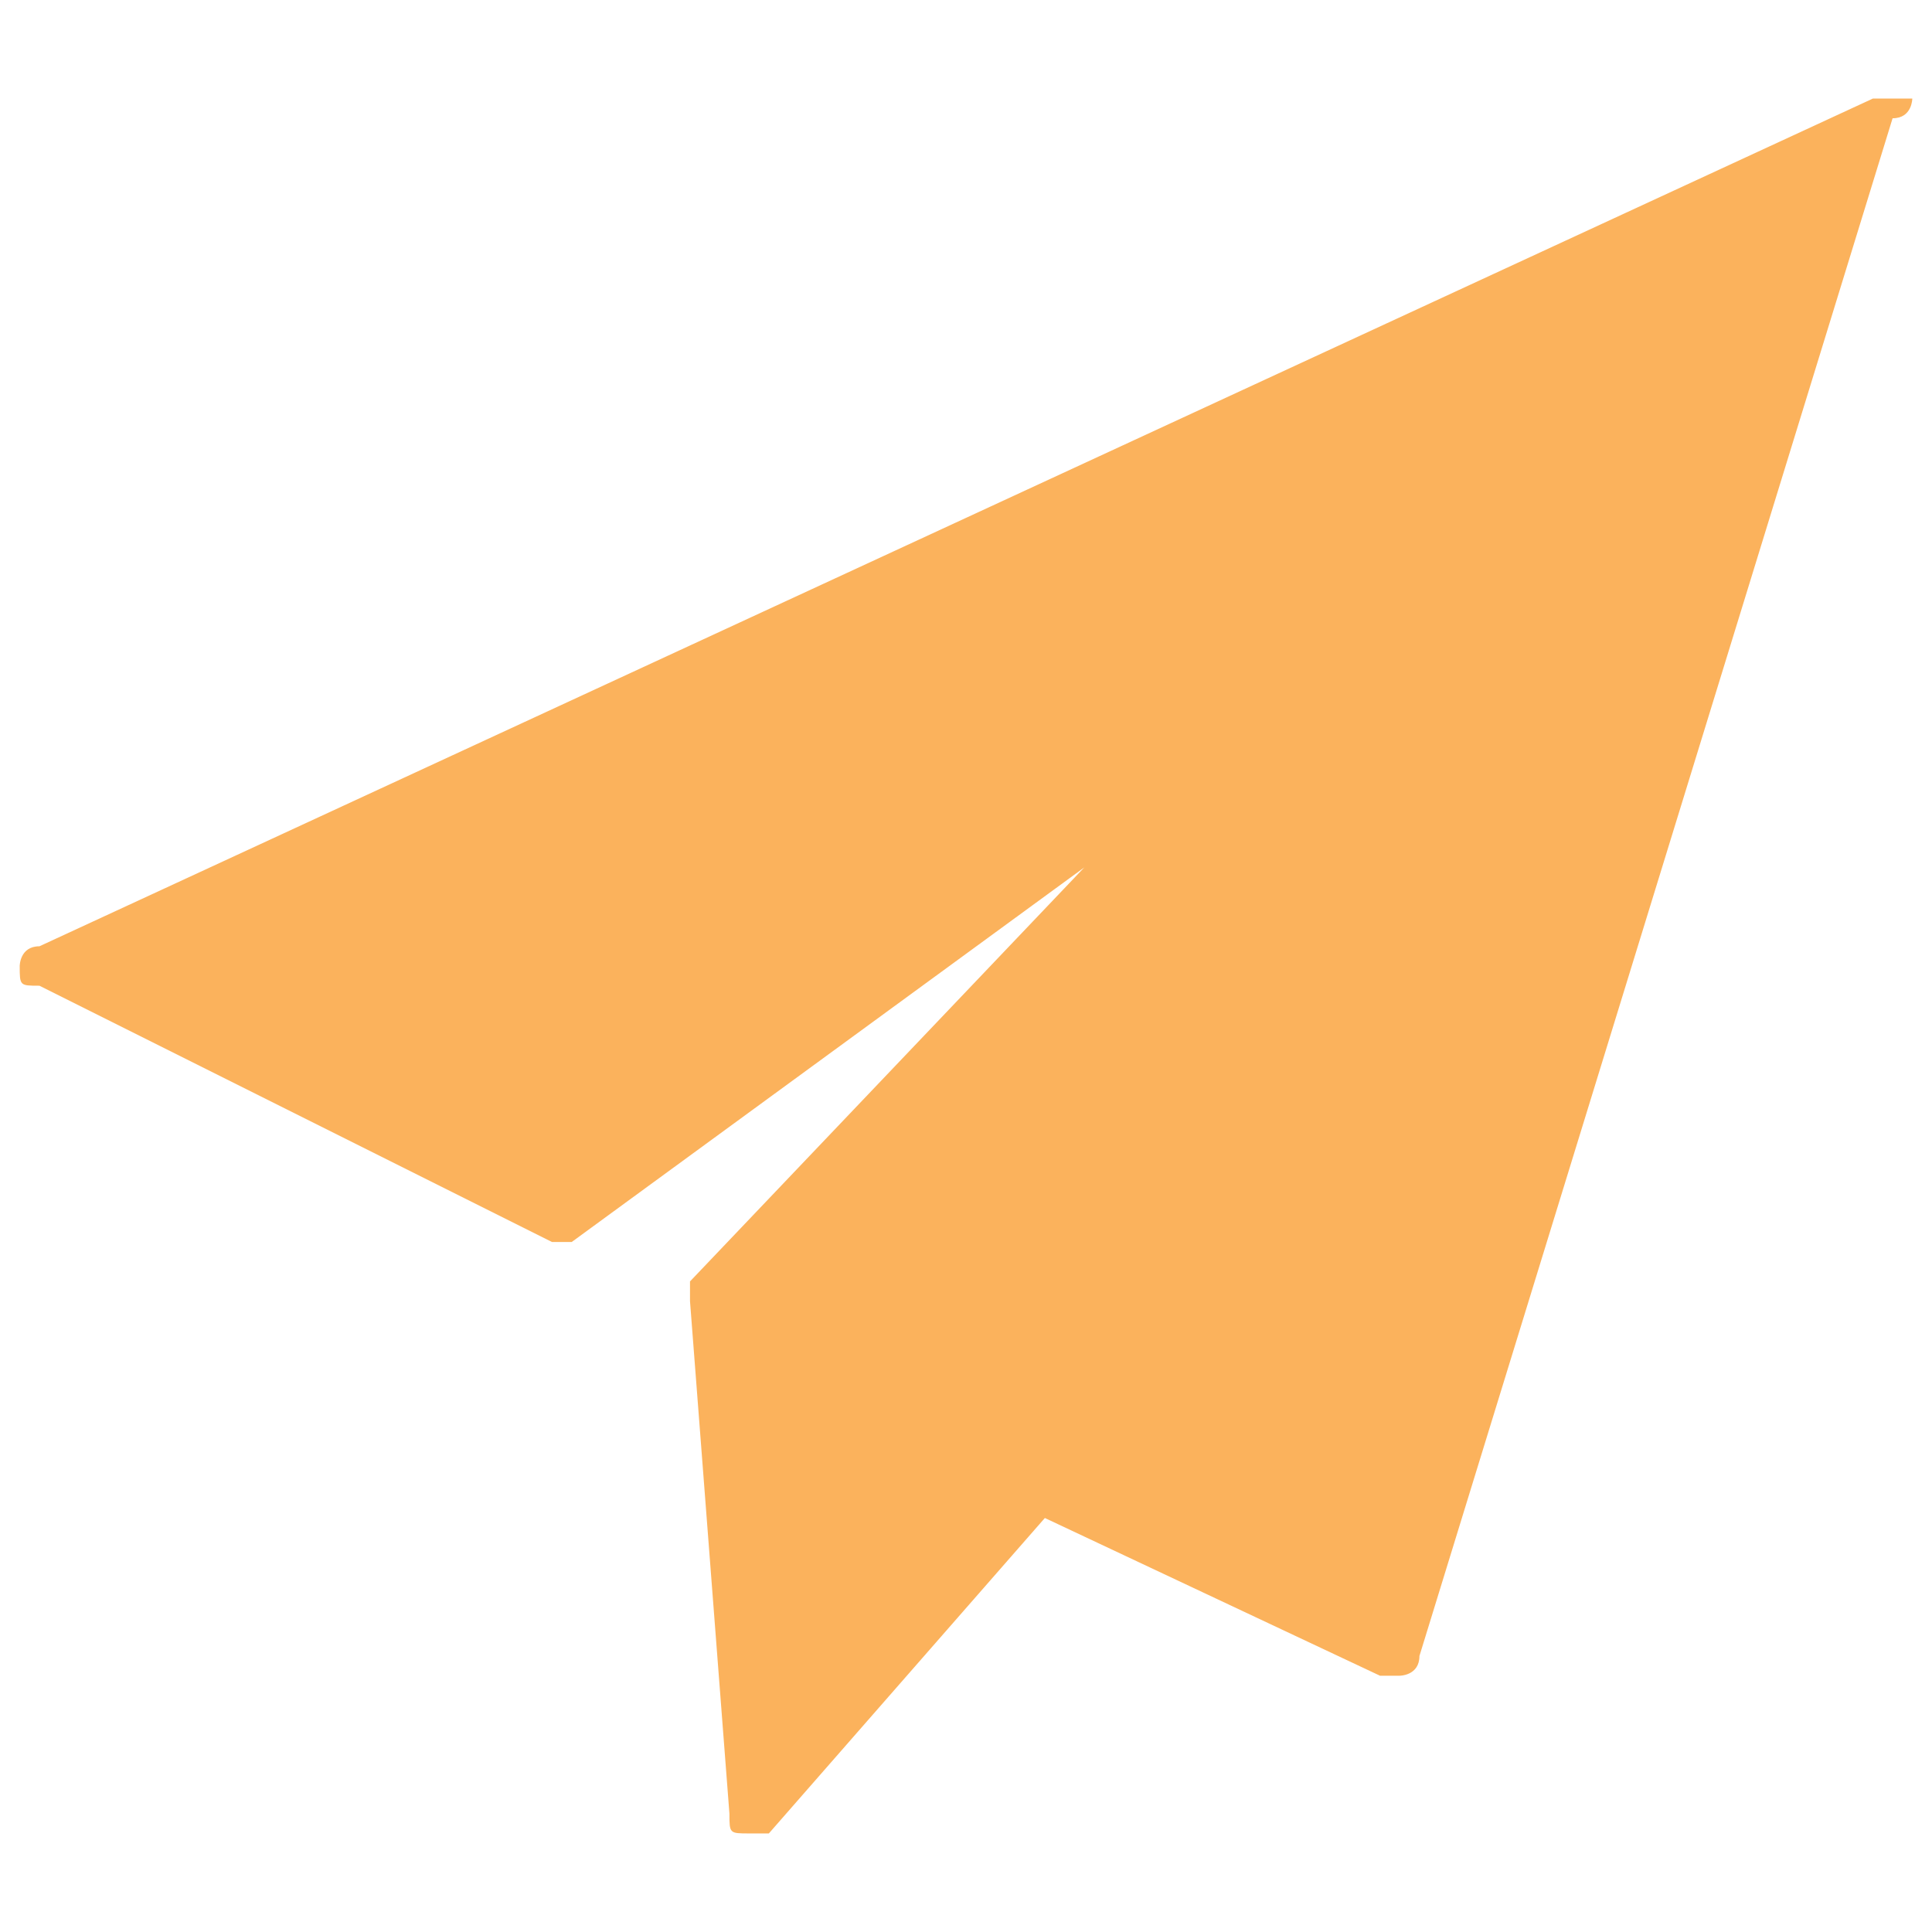<?xml version="1.0" encoding="utf-8"?>
<!-- Generator: Adobe Illustrator 25.2.0, SVG Export Plug-In . SVG Version: 6.00 Build 0)  -->
<svg version="1.1" xmlns="http://www.w3.org/2000/svg" xmlns:xlink="http://www.w3.org/1999/xlink" x="0px" y="0px"
	 viewBox="0 0 9.8 9.8" style="enable-background:new 0 0 9.8 9.8;" xml:space="preserve">
<style type="text/css">
	.st0{display:none;}
	.st1{display:inline;}
	.st2{fill:#FBB25E;}
	.st3{display:inline;fill:#FBB25E;}
	.st4{fill:#FBB25D;}
	.st5{fill:#FBB25C;}
	.st6{display:inline;fill:#FBB25C;}
</style>
<g id="Archive_1_" class="st0">
	<g id="Teams_Messages_Data">
		<g class="st1">
			<path class="st2" d="M1.6,8c0.2-0.3,0.3-0.6,0.3-0.9c0-1.5,0-3,0-4.5c0-0.1,0-0.2,0.1-0.3c0-0.1,0.1-0.1,0.2-0.1c0.7,0,1.4,0,2,0
				c1.6,0,3.3,0,4.9,0c0.3,0,0.4,0.1,0.4,0.4c0,1.5,0,3.1,0,4.6c0,0.3-0.1,0.5-0.3,0.6c0-0.2,0-0.4,0-0.5c0-0.2,0-0.4-0.1-0.6
				c-0.2-0.5-0.6-0.9-1.2-1c-0.5,0-1,0.2-1.4,0.7c0,0-0.1,0.1-0.1,0C6,6.2,5.5,6.2,5,6.4c-0.1,0-0.1,0-0.1,0c-0.4-0.5-1-0.7-1.6-0.6
				C2.7,6,2.3,6.5,2.2,7.1c0,0.3,0,0.5,0,0.8C2.2,8,2.2,8,2.1,8C1.9,8,1.8,8,1.6,8z M2.9,4.6c0,0.5,0.4,0.8,0.8,0.8
				c0.5,0,0.8-0.4,0.8-0.9S4.1,3.7,3.7,3.7C3.2,3.7,2.8,4.1,2.9,4.6z M6.9,4.6c0,0.5,0.4,0.9,0.8,0.8c0.5,0,0.8-0.4,0.8-0.9
				S8.1,3.7,7.6,3.7C7.3,3.7,6.9,4.1,6.9,4.6z M6.6,4.9c0-0.5-0.4-0.8-0.8-0.8C5.3,4.1,5,4.5,5,4.9c0,0.5,0.4,0.8,0.8,0.9
				C6.2,5.8,6.6,5.4,6.6,4.9z"/>
			<path class="st2" d="M7.9,1.9C7.8,1.9,7.8,1.9,7.9,1.9c-2,0-3.8,0-5.7,0C1.9,1.9,1.6,2,1.5,2.4c0,0.1,0,0.2,0,0.3
				c0,1.5,0,3.1,0,4.6c0,0.3-0.1,0.5-0.3,0.6S0.7,8,0.5,7.9S0.1,7.5,0.1,7.3c0-0.5,0-1,0-1.5c0-1.7,0-3.4,0-5.1c0-0.1,0-0.1,0-0.2
				c0-0.2,0.1-0.3,0.3-0.3c0.7,0,1.4,0,2.1,0c0.1,0,0.3,0.1,0.4,0.2C3,0.5,3.2,0.6,3.3,0.8C3.5,0.9,3.8,1,4,1c1.2,0,2.3,0,3.5,0
				c0.3,0,0.4,0.2,0.4,0.4S7.9,1.7,7.9,1.9z"/>
			<path class="st2" d="M5.7,9.6c-0.4,0-0.9,0-1.3,0c-0.2,0-0.2-0.1-0.2-0.2c0-0.4,0-0.9,0-1.3c0-0.8,0.6-1.5,1.4-1.5
				c0.8-0.1,1.5,0.5,1.6,1.3c0,0.1,0,0.2,0,0.2c0,0.4,0,0.9,0,1.3c0,0.2-0.1,0.2-0.2,0.2C6.6,9.6,6.2,9.6,5.7,9.6z"/>
			<path class="st2" d="M7.6,8.5c0.1-0.8-0.2-1.4-0.8-1.9C7,6.4,7.2,6.2,7.4,6.1c0.8-0.2,1.5,0.3,1.5,1.1c0,0.3,0,0.7,0,1
				c0,0.1,0,0.1-0.1,0.1C8.4,8.5,8,8.5,7.6,8.5L7.6,8.5z"/>
			<path class="st2" d="M4.7,6.6C4.4,6.8,4.1,7.1,4,7.4s-0.1,0.7-0.1,1H3.8c-0.4,0-0.7,0-1.1,0c-0.1,0-0.1,0-0.1-0.1
				c0-0.3,0-0.7,0-1c0-0.5,0.3-0.9,0.7-1.1C3.7,6,4.1,6.1,4.5,6.4C4.5,6.4,4.6,6.5,4.7,6.6z"/>
			<path class="st2" d="M3.2,4.6c0-0.3,0.2-0.5,0.5-0.5s0.5,0.2,0.5,0.5S4,5.1,3.7,5.1S3.2,4.9,3.2,4.6z"/>
			<path class="st2" d="M7.2,4.6c0-0.3,0.2-0.5,0.5-0.5s0.5,0.2,0.5,0.5S8,5.1,7.7,5.1C7.5,5.1,7.2,4.9,7.2,4.6z"/>
			<path class="st2" d="M6.2,4.9c0,0.3-0.2,0.5-0.5,0.5S5.2,5.2,5.2,4.9s0.2-0.5,0.5-0.5S6.2,4.6,6.2,4.9z"/>
		</g>
	</g>
	<g id="Tasks">
		<g class="st1">
			<g>
				<g>
					<path class="st2" d="M6,0.6H5.5L5.4,0.5C5.3,0.2,5.1,0.1,4.9,0.1S4.4,0.3,4.4,0.5L4.3,0.6H3.7c-0.3,0-0.6,0.3-0.6,0.6v0.3
						c0,0.2,0.1,0.3,0.3,0.3h2.8c0.2,0,0.3-0.1,0.3-0.3V1.2C6.6,0.9,6.3,0.6,6,0.6z"/>
				</g>
			</g>
			<g>
				<g>
					<path class="st2" d="M7.7,1.2H7.1v0.3c0,0.5-0.4,0.9-0.9,0.9H3.5C3,2.3,2.6,2,2.6,1.5V1.2H2c-0.5,0-0.9,0.4-0.9,0.9v6.8
						c0,0.5,0.4,0.9,0.9,0.9h5.7c0.5,0,0.9-0.4,0.9-0.9V2.1C8.6,1.6,8.2,1.2,7.7,1.2z M4.5,7.4L3.4,8.5c-0.1,0-0.2,0.1-0.2,0.1
						C3.1,8.6,3,8.5,3,8.5L2.4,7.9c-0.1-0.1-0.1-0.3,0-0.4s0.3-0.1,0.4,0l0.4,0.4L4.1,7c0.1-0.1,0.3-0.1,0.4,0S4.6,7.2,4.5,7.4z
						 M4.5,5.4L3.4,6.5C3.3,6.6,3.2,6.6,3.2,6.6C3.1,6.6,3,6.6,3,6.5L2.4,5.9c-0.1-0.1-0.1-0.3,0-0.4s0.3-0.1,0.4,0l0.4,0.4L4.1,5
						c0.1-0.1,0.3-0.1,0.4,0S4.6,5.3,4.5,5.4z M4.5,3.4L3.4,4.5C3.3,4.6,3.2,4.6,3.2,4.6C3.1,4.6,3,4.6,3,4.5L2.4,4
						c-0.1-0.1-0.1-0.3,0-0.4s0.3-0.1,0.4,0L3.2,4l0.9-1c0.1-0.1,0.3-0.1,0.4,0S4.6,3.3,4.5,3.4z M7.1,8H5.4C5.3,8,5.2,7.9,5.2,7.7
						c0-0.2,0.1-0.3,0.3-0.3h1.7c0.2,0,0.3,0.1,0.3,0.3S7.3,8,7.1,8z M7.1,6H5.4C5.3,6,5.2,5.9,5.2,5.7c0-0.2,0.1-0.3,0.3-0.3h1.7
						c0.2,0,0.3,0.1,0.3,0.3S7.3,6,7.1,6z M7.1,4H5.4C5.3,4,5.2,3.9,5.2,3.8s0.1-0.3,0.3-0.3h1.7c0.2,0,0.3,0.1,0.3,0.3S7.3,4,7.1,4
						z"/>
				</g>
			</g>
		</g>
	</g>
	<g id="Sent_Items">
		<path class="st3" d="M9.4,0.7H9.3l-9,4.2L0.2,5c0,0,0,0.1,0.1,0.1l2.5,1.2h0.1l2.5-1.8l-1.9,2v0.1l0.2,2.5c0,0.1,0,0.1,0.1,0.1
			l0,0h0.1l1.3-1.6L7,8.4h0.1c0,0,0.1,0,0.1-0.1l2.3-7.5C9.5,0.8,9.5,0.7,9.4,0.7z"/>
	</g>
	<g id="Permanently_Deleted_Items">
		<g class="st1">
			<path class="st2" d="M4.8,6.3c0.4-0.4,1-0.7,1.6-0.7c0.2,0,0.4,0,0.6,0.1l0.2-2.1c0-0.1-0.1-0.2-0.2-0.2H2.3
				c-0.1,0-0.2,0.1-0.2,0.2l0.4,4.5c0,0.4,0.4,0.8,0.8,0.8h1c-0.1-0.3-0.2-0.6-0.2-1C4.1,7.3,4.3,6.7,4.8,6.3z"/>
			<path class="st2" d="M4.2,0.7H5c0.2,0,0.4,0.2,0.4,0.4H6c0-0.5-0.5-1-1-1H4.2c-0.5,0-1,0.4-1,1h0.6C3.8,0.9,4,0.7,4.2,0.7z"/>
			<path class="st2" d="M7.7,2.7L7.6,2.1c0-0.3-0.3-0.5-0.5-0.5H2.2c-0.3,0-0.5,0.2-0.5,0.5L1.6,2.7c0,0.1,0.1,0.2,0.1,0.2h5.9
				C7.7,2.8,7.8,2.8,7.7,2.7z"/>
			<path class="st2" d="M6.4,6.2C5.4,6.2,4.6,7,4.6,8s0.8,1.8,1.8,1.8S8.2,9,8.2,8S7.4,6.2,6.4,6.2z M7.2,8.7C7.1,8.8,7.1,8.8,7,8.8
				H6.9c0,0-0.1,0-0.1-0.1L6.4,8.3L6,8.7c0,0.1-0.1,0.1-0.2,0.1s-0.1,0-0.2-0.1s-0.1-0.3,0-0.4L6,7.9L5.6,7.6
				c-0.1-0.1-0.1-0.3,0-0.4C5.8,7,5.9,7,6,7.2l0.4,0.4l0.4-0.4l0.1-0.1c0.1,0,0.2,0,0.3,0.1l0,0c0.1,0.1,0.1,0.3,0,0.4L6.8,7.9
				l0.4,0.4C7.3,8.4,7.3,8.6,7.2,8.7z"/>
		</g>
	</g>
	<g id="outbox">
		<g class="st1">
			<g>
				<path class="st2" d="M9.2,6c0-0.1,0-0.1-0.1-0.2L7.4,3.3C7.3,3.2,7.2,3.1,7,3.1H5.9c-0.1,0-0.2,0.1-0.2,0.2v0.4
					c0,0.1,0.1,0.2,0.2,0.2h1l1.4,2h-1c-0.4,0-0.8,0.4-0.8,0.8C6.4,6.9,6.3,7,6.1,7H3.7C3.5,7,3.3,6.9,3.3,6.6
					c0-0.4-0.4-0.8-0.8-0.8h-1l1.4-2h1c0.1,0,0.2-0.1,0.2-0.2V3.3c0-0.1-0.1-0.2-0.2-0.2H2.7c-0.1,0-0.2,0.1-0.3,0.2L0.6,5.8
					c0,0.1,0,0.2,0,0.2v3c0,0.4,0.4,0.8,0.8,0.8h7.1c0.4,0,0.8-0.4,0.8-0.8C9.2,9,9.2,6,9.2,6z"/>
				<path class="st2" d="M6.2,2l0.3-0.3c0.1-0.1,0.1-0.2,0-0.3L5.2,0.2C5.1,0.1,5,0,4.9,0S4.7,0,4.6,0.1L3.3,1.5
					c-0.1,0.1-0.1,0.2,0,0.3L3.6,2c0.1,0.1,0.2,0.1,0.3,0l0.6-0.6v3.8c0,0.1,0.1,0.2,0.2,0.2h0.4c0.1,0,0.2-0.1,0.2-0.2V1.4L5.9,2
					C6,2.1,6.1,2.1,6.2,2z"/>
			</g>
		</g>
	</g>
	<g id="Notes">
		<g class="st1">
			<path class="st2" d="M5,0.9H4.5C4.4,0.5,4,0.2,3.5,0.2S2.6,0.5,2.4,0.9H2C1.8,0.9,1.7,1,1.7,1.2v0.6c0,0.4,0.3,0.7,0.7,0.7h2.2
				c0.4,0,0.7-0.3,0.7-0.7V1.2C5.3,1.1,5.1,0.9,5,0.9z"/>
			<path class="st2" d="M5.8,1.3L5.8,1.3L5.7,1.8c0,0.6-0.5,1.1-1.1,1.1H2.4c-0.6,0-1.1-0.5-1.1-1.1V1.3H1.2c-0.6,0-1.1,0.5-1.1,1.1
				v5c0,0.6,0.5,1.1,1.1,1.1h2.9L4.2,8c0-0.2,0.1-0.4,0.3-0.6l0.3-0.3H1.6C1.4,7.1,1.3,7,1.3,6.8s0.1-0.3,0.3-0.3h3.8c0,0,0,0,0.1,0
				l0,0l1.4-1.4V2.4C6.9,1.8,6.4,1.3,5.8,1.3L5.8,1.3z M5.4,5.8H1.6c-0.2,0-0.3-0.1-0.3-0.3c0-0.2,0.1-0.3,0.3-0.3h3.8
				c0.2,0,0.3,0.1,0.3,0.3C5.7,5.7,5.5,5.8,5.4,5.8z M5.4,4.5H1.6c-0.2,0-0.3-0.1-0.3-0.3s0.1-0.3,0.3-0.3h3.8
				c0.2,0,0.3,0.1,0.3,0.3C5.7,4.4,5.5,4.5,5.4,4.5z"/>
			<path class="st2" d="M5.1,9.7c-0.1,0-0.2,0-0.2-0.1C4.8,9.5,4.8,9.4,4.8,9.3L5,8.1C5,8.1,5,8,5.1,8L8,5c0.4-0.3,0.7-0.2,0.9,0
				l0.5,0.5c0.3,0.3,0.3,0.7,0,1L6.5,9.4c0,0-0.1,0.1-0.2,0.1L5.1,9.7L5.1,9.7L5.1,9.7z M6.3,9.2L6.3,9.2L6.3,9.2z"/>
		</g>
	</g>
	<g id="Junk_Email">
		<g class="st1">
			<path class="st2" d="M0.2,4.6c0-0.2,0-0.4,0.1-0.5c0.3-1.5,1.1-2.6,2.4-3.3c0,0,0,0,0.1,0c0,0.2,0,0.5,0,0.7c0,0,0,0.1-0.1,0.1
				C2,2,1.4,2.6,1.1,3.5C0.5,5,0.9,6.7,2.1,7.8C2.9,8.7,4,9,5.3,8.9C7,8.8,8.4,7.5,8.8,5.8C9.2,4.1,8.5,2.4,7,1.5V1.4
				C7,1.2,7,1,7,0.7h0.1c1.4,0.8,2.2,1.9,2.4,3.5C9.9,6.6,8.4,8.9,6,9.5c-0.2,0-0.5,0.1-0.7,0.1H5.2c-0.2,0-0.4,0-0.6,0
				c-0.1,0-0.2,0-0.3,0c-1-0.2-1.8-0.5-2.5-1.2C1,7.7,0.4,6.8,0.2,5.7c0-0.2,0-0.4-0.1-0.5C0.2,5,0.2,4.8,0.2,4.6z"/>
			<path class="st2" d="M8.4,6c0,0.2-0.1,0.4-0.2,0.6c-2.3-1-4.6-1.9-6.9-2.8c0.1-0.2,0.2-0.4,0.2-0.6C3.9,4.1,6.1,5.1,8.4,6z"/>
			<path class="st2" d="M2.5,4.6c0.2,0.1,0.4,0.2,0.6,0.3c0,0.1,0,0.2,0,0.3c0,0.7,0,1.4,0,2.1c0,0.2,0.1,0.4,0.4,0.4
				c0.1,0,0.2,0,0.3,0c0.2,0,0.3-0.1,0.3-0.4c0-0.6,0-1.3,0-1.9V5.3c0.1,0,0.2,0.1,0.3,0.1v0.1c0,0.6,0,1.2,0,1.8v0.1
				c0,0.2,0.1,0.3,0.3,0.3c0.1,0,0.2,0,0.3,0c0.2,0,0.3-0.1,0.3-0.3c0-0.1,0-0.2,0-0.4c0-0.3,0-0.7,0-1V5.9C5.4,5.9,5.5,6,5.6,6v0.1
				c0,0.4,0,0.8,0,1.3c0,0.2,0.1,0.4,0.4,0.4c0.1,0,0.2,0,0.3,0c0.2,0,0.3-0.1,0.3-0.3c0-0.3,0-0.6,0-1c0.1,0,0.2,0.1,0.3,0.1
				c0,0,0,0,0,0.1c0.1,0.3,0,0.7,0,1.1C6.8,7.9,6.8,8,6.7,8C6.1,8,5.5,8,5,8C4.4,8,3.7,8,3.1,8C3,8,2.9,8,2.9,7.8
				C2.8,6.9,2.7,6,2.6,5.2C2.5,5,2.5,4.8,2.5,4.6z"/>
			<path class="st2" d="M5.7,3.1c-0.9,0-1.8,0-2.6,0c0-0.9,0-1.8,0-2.6C4,1.4,4.9,2.2,5.7,3.1z"/>
			<path class="st2" d="M7.6,3.5c0,0.2,0,0.4,0,0.6H7.5c-0.9,0-1.9,0-2.8,0H4.6c-0.5-0.2-1-0.4-1.4-0.6c0,0,0,0-0.1,0
				C4.6,3.5,6.1,3.5,7.6,3.5z"/>
			<path class="st2" d="M4.9,1.7c-0.5-0.5-1-1-1.5-1.5c1,0,2,0,3,0C5.9,0.7,5.4,1.2,4.9,1.7z"/>
			<path class="st2" d="M6.7,3.1c-0.1,0-0.3,0-0.4,0c0,0,0,0-0.1,0C5.9,2.7,5.5,2.4,5.1,2c0.5-0.5,1-1,1.5-1.5
				C6.7,1.3,6.7,2.2,6.7,3.1z"/>
			<path class="st2" d="M3.7,7.3c-0.1,0-0.2,0-0.3,0c0-0.8,0-1.5,0-2.3h0.1c0.1,0,0.2,0.1,0.2,0.2c0,0.6,0,1.3,0,1.9
				C3.7,7.3,3.7,7.3,3.7,7.3z"/>
			<path class="st2" d="M5.5,4.4c0.6,0,1.2,0,1.8,0c0,0.2-0.1,0.5-0.1,0.7C6.6,4.9,6,4.7,5.5,4.4L5.5,4.4z"/>
			<path class="st2" d="M5,7.3c-0.1,0-0.2,0-0.3,0c0-0.6,0-1.2,0-1.8c0.1,0,0.2,0.1,0.3,0.1c0,0,0,0,0,0.1C5,6.3,5,6.8,5,7.3z"/>
			<path class="st2" d="M6.3,7.3c-0.1,0-0.2,0-0.3,0C6,6.9,6,6.5,6,6c0.1,0,0.2,0.1,0.3,0.1l0,0C6.3,6.6,6.3,7,6.3,7.3z"/>
		</g>
	</g>
	<g id="journal">
		<g class="st1">
			<g>
				<path class="st2" d="M4.3,1.4L4.3,1.4c-0.6-0.6-1.6-1.1-3-1.1l0,0C1.2,0.3,1,0.4,1,0.6v0.2C2.4,0.9,3.6,1.2,4.3,1.4z"/>
				<path class="st2" d="M6.2,1.2C7,0.9,7.9,0.8,8.7,0.8V0.6c0-0.2-0.1-0.3-0.3-0.3C7,0.3,6,0.9,5.5,1.4l0,0
					C5.7,1.3,5.9,1.2,6.2,1.2z"/>
			</g>
			<path class="st2" d="M9.4,1.3C7,1.3,5.4,2,4.9,2.2l0,0C4.4,2,2.7,1.3,0.4,1.3c-0.2,0-0.3,0.1-0.3,0.3v6.7c0,0.2,0.1,0.3,0.3,0.3
				c2.5,0,4.3,0.9,4.4,0.9h0.1l0,0l0,0l0,0l0,0l0,0l0,0l0,0l0,0l0,0l0,0l0,0l0,0l0,0l0,0l0,0l0,0l0,0c0,0,1.7-0.9,4.4-0.9
				c0.2,0,0.3-0.1,0.3-0.3V1.6C9.7,1.5,9.5,1.3,9.4,1.3z M1.2,2.8c0-0.1,0-0.2,0.1-0.2c0.1-0.1,0.1-0.1,0.2-0.1
				C2.3,2.6,3.1,2.7,3.8,3C3.9,3,4,3.1,4,3.2v1.1c0,0.1,0,0.2-0.1,0.2c0,0-0.1,0.1-0.2,0.1H3.6C3,4.4,2.2,4.2,1.5,4.2
				C1.3,4.2,1.2,4,1.2,3.9V2.8z M4,7.8C4,7.9,3.9,8,3.7,8H3.6C3,7.8,2.2,7.6,1.5,7.5c-0.2,0-0.3-0.2-0.3-0.3C1.2,7.1,1.4,7,1.5,7
				c0.8,0.1,1.6,0.2,2.3,0.5C4,7.5,4.1,7.6,4,7.8z M4,6.7c0,0.1-0.1,0.2-0.3,0.2H3.6C3,6.6,2.2,6.5,1.5,6.4c-0.2,0-0.3-0.2-0.3-0.3
				c0-0.2,0.2-0.3,0.3-0.3C2.3,5.9,3.1,6,3.8,6.3C4,6.4,4.1,6.5,4,6.7z M4,5.5c0,0.1-0.1,0.2-0.3,0.2H3.6C3,5.5,2.2,5.4,1.5,5.3
				C1.3,5.3,1.2,5.1,1.2,5c0-0.2,0.2-0.3,0.3-0.3C2.3,4.8,3.1,5,3.8,5.2C4,5.2,4.1,5.4,4,5.5z M8.3,7.5C7.5,7.6,6.8,7.8,6.1,8H6
				C5.9,8,5.8,7.9,5.7,7.8c0-0.1,0-0.3,0.2-0.4C6.6,7.2,7.4,7.1,8.2,7c0.2,0,0.3,0.1,0.3,0.3C8.5,7.4,8.4,7.5,8.3,7.5z M8.3,6.4
				C7.5,6.5,6.8,6.6,6.1,6.8H6c-0.1,0-0.2-0.1-0.3-0.2c0-0.1,0-0.3,0.2-0.4C6.6,6,7.4,5.8,8.2,5.7c0.2,0,0.3,0.1,0.3,0.3
				C8.5,6.3,8.4,6.4,8.3,6.4z M8.3,5.3C7.5,5.4,6.8,5.5,6.1,5.7H6c-0.1,0-0.2-0.1-0.3-0.2c0-0.1,0-0.3,0.2-0.4
				C6.6,5,7.4,4.8,8.2,4.7c0.2,0,0.3,0.1,0.3,0.3C8.5,5.1,8.4,5.3,8.3,5.3z M8.3,4.2c-0.8,0-1.5,0.2-2.2,0.4H6
				c-0.1,0-0.2-0.1-0.3-0.2c0-0.1,0-0.3,0.2-0.4c0.7-0.2,1.5-0.4,2.3-0.5c0.2,0,0.3,0.1,0.3,0.3S8.4,4.2,8.3,4.2z M8.3,3.1
				c-0.8,0-1.5,0.2-2.2,0.4H6c-0.1,0-0.2-0.1-0.3-0.2c0-0.1,0-0.3,0.2-0.4c0.7-0.2,1.5-0.4,2.3-0.5c0.2,0,0.3,0.1,0.3,0.3
				C8.5,2.9,8.4,3,8.3,3.1z"/>
		</g>
	</g>
	<g id="inbox">
		<g class="st1">
			<g>
				<path class="st2" d="M9.6,5.5c0-0.1,0-0.1-0.1-0.2L7.6,2.5C7.5,2.4,7.4,2.3,7.3,2.3H6c-0.1,0-0.2,0.1-0.2,0.2V3
					c0,0.1,0.1,0.2,0.2,0.2h1l1.5,2.2h-1C7,5.3,6.6,5.7,6.6,6.2c0,0.2-0.2,0.4-0.4,0.4H3.6c-0.2,0-0.4-0.2-0.4-0.4
					c0-0.5-0.4-0.9-0.9-0.9H1.2l1.5-2.2h1.1C3.9,3.2,4,3.1,4,3V2.5c0-0.1-0.1-0.2-0.2-0.2H2.5c-0.1,0-0.3,0.1-0.4,0.2L0.2,5.3
					c0,0.1-0.1,0.1-0.1,0.2v3.3c0,0.5,0.4,0.9,0.9,0.9h7.8c0.5,0,0.9-0.4,0.9-0.9C9.6,8.8,9.6,5.5,9.6,5.5z"/>
				<path class="st2" d="M3.4,3.8L3.1,4.1C3,4.2,3,4.3,3.1,4.4l1.5,1.5C4.7,6,4.8,6,4.9,6s0.2,0,0.3-0.1l1.5-1.5
					c0.1-0.1,0.1-0.2,0-0.3L6.3,3.8C6.2,3.7,6.1,3.7,6,3.8L5.3,4.5V0.4c0-0.1-0.1-0.2-0.2-0.2H4.7c-0.1,0-0.2,0.1-0.2,0.2v4.1
					L3.7,3.8C3.6,3.7,3.5,3.7,3.4,3.8z"/>
			</g>
		</g>
	</g>
	<g id="Drafts">
		<g class="st1">
			<path class="st2" d="M5.4,2.9c1,1,1.9,1.9,2.9,2.9c0,0,0,0.1-0.1,0.1C7.1,6.9,6.1,8,5,9C4.9,9.2,4.7,9.3,4.4,9.3
				C3.7,9.4,2.9,9.5,2.1,9.6C1.8,9.7,1.4,9.5,1.5,9c0.1-0.8,0.2-1.6,0.3-2.4c0-0.1,0.1-0.3,0.2-0.4C3.1,5.1,4.2,4.1,5.4,2.9
				C5.3,2.9,5.3,2.9,5.4,2.9z"/>
			<path class="st2" d="M9,5C8,4,7.1,3.1,6.1,2.1c0.8-0.7,2-0.6,2.8,0.1C9.6,3.1,9.7,4.3,9,5z"/>
			<path class="st2" d="M3.1,0.2c0.8,0,1.5,0,2.3,0c0.2,0,0.4,0.1,0.5,0.3s0,0.4-0.2,0.6c-0.1,0-0.2,0.1-0.3,0.1c-1.5,0-3,0-4.5,0
				C0.5,1.2,0.3,1,0.3,0.7s0.2-0.5,0.6-0.5C1.6,0.2,2.3,0.2,3.1,0.2z"/>
			<path class="st2" d="M2.3,3.2c-0.5,0-1,0-1.5,0C0.5,3.2,0.3,3,0.3,2.7s0.2-0.5,0.5-0.5c1,0,2,0,3,0c0.3,0,0.5,0.2,0.5,0.5
				S4.1,3.2,3.8,3.2C3.3,3.2,2.8,3.2,2.3,3.2z"/>
			<path class="st2" d="M1.3,5.3c-0.2,0-0.3,0-0.5,0C0.5,5.3,0.3,5,0.3,4.8c0-0.3,0.2-0.5,0.5-0.5s0.7,0,1,0s0.5,0.2,0.5,0.5
				S2.1,5.3,1.8,5.3C1.6,5.3,1.5,5.3,1.3,5.3z"/>
		</g>
	</g>
	<g id="conversation_History">
		<path class="st3" d="M5.3,0.2c1.2,0,2.5,0,3.7,0c0,0,0,0,0.1,0C9.5,0.3,9.7,0.6,9.7,1c0,0.8,0,1.5,0,2.3v0.1c-0.3,0-0.5,0-0.8,0
			c0,0.3,0,0.5,0,0.8c0.3,0,0.5,0,0.8,0c0,0,0,0,0,0.1c0,0.8,0,1.6,0,2.4v0.1C9.5,7.1,9.2,7.3,8.8,7.3c-1.2,0-2.3,0-3.5,0
			c0,0,0,0-0.1,0c0-0.3,0-0.5,0-0.8c-0.3,0-0.5,0-0.8,0c0,0.3,0,0.5,0,0.8H4.3c-0.6,0-1.2,0-1.8,0c-0.1,0-0.1,0-0.2,0.1
			C1.7,8.1,1,8.8,0.2,9.6c0,0-0.1,0-0.1,0.1c0-1.9,0-3.7,0-5.5c0.3,0,0.5,0,0.8,0c0-0.3,0-0.5,0-0.8c-0.3,0-0.5,0-0.8,0
			c0,0,0,0,0-0.1c0-0.8,0-1.6,0-2.4c0-0.3,0.2-0.6,0.5-0.7c0.1,0,0.1,0,0.2-0.1c1.2,0,2.5,0,3.7,0c0,0.3,0,0.5,0,0.8
			C4.8,1,5,1,5.3,1C5.3,0.7,5.3,0.4,5.3,0.2z M7.3,5.8c0.2-0.2,0.3-0.4,0.4-0.7c0,0-0.1,0-0.1-0.1C6.8,4.5,6.1,4,5.3,3.4L5.2,3.3
			c0-0.5,0-1.1,0-1.6V1.6c-0.3,0-0.5,0-0.8,0v0.1c0,0.7,0,1.4,0,2c0,0.1,0,0.1,0.1,0.1c0.6,0.4,1.3,0.9,1.9,1.3
			C6.7,5.5,7,5.6,7.3,5.8z"/>
	</g>
	<g id="contacts">
		<g class="st1">
			<path class="st2" d="M8.9,1.5h-8c-0.4,0-0.7,0.3-0.7,0.7v5.4c0,0.4,0.3,0.7,0.7,0.7h8c0.4,0,0.7-0.3,0.7-0.7V2.2
				C9.6,1.8,9.3,1.5,8.9,1.5z M2.8,2.7c0.6,0,1,0.5,1,1c0,0.6-0.5,1-1,1c-0.6,0-1-0.5-1-1S2.3,2.7,2.8,2.7z M4.3,7.1H1.4H1.3V7
				c0-0.5,0.2-0.9,0.5-1.2c0.2-0.3,0.6-0.5,1-0.5s0.8,0.2,1.1,0.5C4.3,6.1,4.5,6.5,4.5,7v0.1C4.4,7.1,4.3,7.1,4.3,7.1z M8.4,6.4H5.9
				c-0.1,0-0.1-0.1-0.1-0.1l0.1-0.1h2.5c0.1,0,0.1,0.1,0.1,0.1S8.5,6.4,8.4,6.4z M8.4,5.1H5.9C5.8,5.1,5.8,5,5.8,4.9
				s0.1-0.1,0.1-0.1h2.5c0.1,0,0.1,0.1,0.1,0.1S8.5,5.1,8.4,5.1z M8.4,3.7H5.9c-0.1,0-0.1-0.1-0.1-0.1l0.1-0.1h2.5
				c0.1,0,0.1,0.1,0.1,0.1S8.5,3.7,8.4,3.7z"/>
			<path class="st2" d="M3.6,3.7c0,0.4-0.3,0.7-0.7,0.7S2.1,4.1,2.1,3.7S2.4,3,2.8,3S3.6,3.3,3.6,3.7z"/>
			<path class="st2" d="M2.8,5.6C2.5,5.6,2.1,5.7,1.9,6C1.7,6.2,1.6,6.5,1.5,6.8h2.6C4.1,6.5,4,6.2,3.8,6C3.5,5.7,3.2,5.6,2.8,5.6z"
				/>
		</g>
	</g>
	<g id="Clutter">
		<g class="st1">
			<g>
				<path class="st2" d="M9.3,4.9C9.3,4.9,9.3,4.8,9.3,4.9l-2-1.1L6.7,4.5L7.6,5L6,5.8L5.8,5.7L5.4,6.3L5.3,6.4L6,6.8h0.1h0.1l3-1.6
					l0,0c0,0,0.1,0.1,0.1,0.3c0,0.1-0.1,0.3-0.2,0.4l0,0L6,7.5l-2-1H3.2L6,7.8h0.1h0.1l3-1.5c0.3-0.1,0.5-0.4,0.5-0.8
					C9.6,5.2,9.5,5,9.3,4.9z"/>
				<path class="st2" d="M5.1,6.2L5.1,6.2l2.1-2.7c0.2-0.2,0.3-0.6,0.1-0.9C7.2,2.3,7,2.1,6.8,2.1H6.7L2.5,2C2.4,2,2.4,2,2.3,2
					L0.2,4.8c0,0.1,0,0.1,0,0.2s0.1,0.1,0.2,0.1h0.1c0.1,0.1,0.1,0.1,0.2,0.3c0.1,0.1,0.1,0.3,0.1,0.4C0.7,5.8,0.7,5.9,0.7,6
					s0.1,0.2,0.2,0.2H5.1C5,6.2,5.1,6.2,5.1,6.2z M2.8,2.9L5.3,3L4.2,4.4L1.7,4.3L2.8,2.9z M0.9,5.7c0-0.1,0-0.3-0.1-0.4
					c0-0.1-0.1-0.1-0.1-0.2l3.9,0.1h0.1c0,0,0,0,0.1-0.1l2.1-2.7l0,0c0,0,0.1,0.1,0.2,0.3c0.1,0.1,0,0.3,0,0.4l0,0L4.9,5.9L0.9,5.7z
					"/>
			</g>
		</g>
	</g>
	<g id="Archive" class="st1">
		<g>
			<path class="st4" d="M6.7,6.3L6.4,7.2c0,0.1-0.1,0.2-0.3,0.2H3.6c-0.1,0-0.2-0.1-0.3-0.2L3,6.3H0.2v3c0,0.2,0.1,0.3,0.3,0.3h8.7
				c0.2,0,0.3-0.1,0.3-0.3v-3H6.7z M6.1,8.7H3.6c-0.2,0-0.3-0.1-0.3-0.3s0.1-0.3,0.3-0.3h2.5c0.2,0,0.3,0.1,0.3,0.3S6.3,8.7,6.1,8.7
				z"/>
			<g>
				<g>
					<path class="st4" d="M3.6,6.1l0.2,0.7H6l0.2-0.7c0.1-0.2,0.3-0.4,0.5-0.4h1.1V4.3H2v1.5h1C3.3,5.7,3.5,5.9,3.6,6.1L3.6,6.1z"/>
				</g>
				<path class="st4" d="M2.5,2.3h4.7v1.5H2.5V2.3z"/>
				<g>
					<path class="st4" d="M8.4,1.2C8.4,1.1,8.3,1,8.1,1H7.2v0.7c0.3,0,0.5,0.2,0.5,0.5v1.5c0.3,0,0.5,0.2,0.5,0.5v1.5h1.1L8.4,1.2z"
						/>
					<path class="st4" d="M2,3.7V2.3C2,2,2.2,1.7,2.5,1.7V1H1.6C1.5,1,1.4,1.1,1.3,1.2l-1,4.5h1.1V4.3C1.4,4,1.7,3.7,2,3.7z"/>
				</g>
				<path class="st4" d="M6.4,0.3H3.3C3.1,0.3,3,0.4,3,0.6v1.2h3.6V0.5C6.7,0.4,6.6,0.3,6.4,0.3z"/>
			</g>
		</g>
	</g>
	<g class="st1">
		<path class="st5" d="M5.7,38.8H5.3c-0.1-0.4-0.5-0.6-0.9-0.6s-0.8,0.3-0.9,0.6H3.3c-0.1,0-0.2,0.1-0.2,0.2v0.5
			c0,0.3,0.3,0.6,0.6,0.6h1.8c0.3,0,0.6-0.3,0.6-0.6v-0.5C5.9,38.9,5.8,38.8,5.7,38.8z"/>
		<path class="st5" d="M6.3,39.2L6.3,39.2l-0.1,0.4c0,0.5-0.4,0.9-0.9,0.9H3.6c-0.5,0-0.9-0.4-0.9-0.9v-0.4H2.6
			c-0.5,0-0.9,0.4-0.9,0.9v4.1c0,0.5,0.4,0.9,0.9,0.9H5l0.1-0.4c0-0.2,0.1-0.3,0.2-0.5l0.3-0.3H2.9c-0.1,0-0.2-0.1-0.2-0.2
			c0-0.1,0.1-0.2,0.2-0.2H6c0,0,0,0,0,0h0l1.2-1.2V40C7.2,39.5,6.8,39.2,6.3,39.2L6.3,39.2z M6,42.8H2.9c-0.1,0-0.2-0.1-0.2-0.2
			s0.1-0.2,0.2-0.2H6c0.1,0,0.2,0.1,0.2,0.2S6.1,42.8,6,42.8z M6,41.7H2.9c-0.1,0-0.2-0.1-0.2-0.2s0.1-0.2,0.2-0.2H6
			c0.1,0,0.2,0.1,0.2,0.2S6.1,41.7,6,41.7z"/>
		<path class="st5" d="M5.8,46c-0.1,0-0.1,0-0.2-0.1c-0.1-0.1-0.1-0.1-0.1-0.2l0.2-1c0,0,0-0.1,0.1-0.1l2.4-2.4
			c0.3-0.3,0.6-0.2,0.7-0.1l0.4,0.4c0.2,0.2,0.2,0.6,0,0.8l-2.4,2.4c0,0-0.1,0.1-0.1,0.1L5.8,46C5.8,46,5.8,46,5.8,46L5.8,46z
			 M6.8,45.5L6.8,45.5L6.8,45.5z"/>
	</g>
	<g class="st1">
		<path class="st5" d="M-14.7,45.9c0.2-0.2,0.2-0.5,0.2-0.8c0-1.3,0-2.7,0-4c0-0.1,0-0.2,0.1-0.3c0.1-0.1,0.2-0.1,0.3-0.1
			c0.6,0,1.2,0,1.8,0c1.5,0,3,0,4.4,0c0.2,0,0.4,0.1,0.4,0.4c0,1.4,0,2.8,0,4.2c0,0.2-0.1,0.4-0.3,0.6c0-0.2,0-0.3,0-0.5
			c0-0.2,0-0.4-0.1-0.5C-8.1,44.3-8.5,44-9,43.9c-0.5-0.1-0.9,0.1-1.3,0.5c0,0-0.1,0.1-0.1,0c-0.4-0.2-0.8-0.2-1.3,0
			c-0.1,0-0.1,0-0.1,0c-0.3-0.4-0.9-0.6-1.4-0.5c-0.5,0.1-0.9,0.6-1,1.1c0,0.2,0,0.5,0,0.7c0,0.1,0,0.1-0.1,0.1
			C-14.4,45.9-14.6,45.9-14.7,45.9z M-13.6,42.8c0,0.4,0.3,0.8,0.8,0.8c0.4,0,0.8-0.3,0.8-0.8c0-0.4-0.3-0.8-0.8-0.8
			C-13.3,42.1-13.6,42.4-13.6,42.8z M-9.9,42.8c0,0.4,0.4,0.8,0.8,0.8c0.4,0,0.8-0.3,0.8-0.8c0-0.4-0.4-0.8-0.8-0.8
			C-9.6,42.1-9.9,42.4-9.9,42.8z M-10.2,43.1c0-0.4-0.3-0.8-0.8-0.8c-0.4,0-0.8,0.3-0.8,0.8c0,0.4,0.3,0.8,0.8,0.8
			C-10.6,43.9-10.2,43.6-10.2,43.1z"/>
		<path class="st5" d="M-9,40.4c0,0-0.1,0-0.1,0c-1.7,0-3.3,0-5,0c-0.3,0-0.6,0.2-0.6,0.4c0,0.1,0,0.2,0,0.2c0,1.4,0,2.8,0,4.2
			c0,0.2-0.1,0.4-0.3,0.6c-0.2,0.1-0.4,0.1-0.6,0c-0.2-0.1-0.3-0.3-0.3-0.5c0-0.4,0-0.9,0-1.3c0-1.5,0-3.1,0-4.6c0-0.1,0-0.1,0-0.2
			c0-0.2,0.1-0.3,0.3-0.3c0.6,0,1.3,0,1.9,0c0.1,0,0.2,0.1,0.3,0.1c0.1,0.1,0.2,0.2,0.3,0.3c0.2,0.2,0.4,0.3,0.7,0.3
			c1,0,2.1,0,3.1,0c0.3,0,0.4,0.2,0.4,0.4C-9,40.1-9,40.3-9,40.4z"/>
		<path class="st5" d="M-11,47.4c-0.4,0-0.8,0-1.2,0c-0.1,0-0.2-0.1-0.2-0.2c0-0.4,0-0.8,0-1.2c0-0.7,0.6-1.3,1.3-1.4
			c0.7,0,1.3,0.5,1.4,1.2c0,0.1,0,0.1,0,0.2c0,0.4,0,0.8,0,1.2c0,0.2,0,0.2-0.2,0.2C-10.2,47.4-10.6,47.4-11,47.4z"/>
		<path class="st5" d="M-9.3,46.3c0.1-0.7-0.1-1.3-0.7-1.7c0.1-0.2,0.3-0.3,0.6-0.4c0.7-0.2,1.4,0.3,1.4,1c0,0.3,0,0.6,0,0.9
			c0,0.1,0,0.1-0.1,0.1C-8.6,46.3-8.9,46.3-9.3,46.3C-9.3,46.3-9.3,46.3-9.3,46.3z"/>
		<path class="st5" d="M-12,44.7c-0.3,0.2-0.5,0.4-0.6,0.7c-0.1,0.3-0.1,0.6-0.1,0.9c0,0-0.1,0-0.1,0c-0.3,0-0.7,0-1,0
			c-0.1,0-0.1,0-0.1-0.1c0-0.3,0-0.6,0-0.9c0-0.5,0.2-0.8,0.6-1c0.4-0.2,0.8-0.1,1.1,0.2C-12.1,44.5-12,44.6-12,44.7z"/>
		<path class="st5" d="M-13.3,42.8c0-0.3,0.2-0.5,0.5-0.5c0.2,0,0.5,0.2,0.5,0.5c0,0.3-0.2,0.5-0.5,0.5
			C-13.1,43.3-13.3,43.1-13.3,42.8z"/>
		<path class="st5" d="M-9.6,42.8c0-0.2,0.2-0.5,0.5-0.5c0.3,0,0.5,0.2,0.5,0.5c0,0.2-0.2,0.5-0.5,0.5C-9.4,43.3-9.6,43.1-9.6,42.8z
			"/>
		<path class="st5" d="M-10.5,43.1c0,0.3-0.2,0.5-0.5,0.5c-0.3,0-0.5-0.2-0.5-0.5c0-0.3,0.2-0.5,0.5-0.5
			C-10.7,42.7-10.5,42.9-10.5,43.1z"/>
	</g>
</g>
<g id="Clutter_1_" class="st0">
	<g class="st1">
		<g>
			<path class="st5" d="M9.5,5.2C9.5,5.2,9.5,5.2,9.5,5.2L7.4,4.1L6.8,4.9l0.9,0.5L6.1,6.2L5.9,6.1L5.4,6.7c0,0-0.1,0.1-0.1,0.1
				L6,7.2c0,0,0.1,0,0.1,0c0,0,0.1,0,0.1,0l3.1-1.6c0,0,0,0,0,0c0,0,0.1,0.1,0.1,0.3c0,0.1-0.1,0.3-0.2,0.4h0L6.1,7.9l-2-1l-0.9,0
				L6,8.3c0,0,0.1,0,0.1,0c0,0,0.1,0,0.1,0l3.1-1.6c0.3-0.1,0.5-0.4,0.5-0.8C9.8,5.6,9.7,5.3,9.5,5.2z"/>
			<path class="st5" d="M5.1,6.6C5.1,6.6,5.2,6.6,5.1,6.6l2.2-2.8c0.2-0.2,0.3-0.6,0.2-0.9C7.3,2.6,7.1,2.4,6.9,2.4c0,0-0.1,0-0.1,0
				L2.4,2.2c-0.1,0-0.1,0-0.2,0.1L0,5.2C0,5.2,0,5.3,0,5.4c0,0.1,0.1,0.1,0.2,0.1l0.1,0c0.1,0.1,0.1,0.1,0.2,0.3
				C0.6,5.9,0.6,6,0.6,6.1c-0.1,0-0.1,0.1-0.1,0.2c0,0.1,0.1,0.2,0.2,0.2L5.1,6.6C5.1,6.6,5.1,6.6,5.1,6.6z M2.8,3.1l2.6,0.1
				L4.2,4.7L1.6,4.6L2.8,3.1z M0.8,6.1c0-0.1,0-0.3-0.1-0.4c0-0.1-0.1-0.1-0.1-0.2l4,0.1c0,0,0.1,0,0.1,0c0,0,0.1,0,0.1-0.1l2.1-2.8
				c0,0,0,0,0,0c0,0,0.2,0.1,0.2,0.3c0.1,0.1,0,0.3,0,0.4c0,0,0,0,0,0L4.9,6.2L0.8,6.1z"/>
		</g>
	</g>
</g>
<g id="contacts_1_" class="st0">
	<g class="st1">
		<path class="st5" d="M8.9,1.5H0.9c-0.4,0-0.7,0.3-0.7,0.7v5.4c0,0.4,0.3,0.7,0.7,0.7h8.1c0.4,0,0.7-0.3,0.7-0.7V2.2
			C9.6,1.8,9.3,1.5,8.9,1.5z M2.9,2.7c0.6,0,1,0.5,1,1c0,0.6-0.5,1-1,1c-0.6,0-1-0.5-1-1C1.8,3.2,2.3,2.7,2.9,2.7z M4.3,7.1H1.4
			c0,0-0.1,0-0.1,0c0,0,0-0.1,0-0.1c0-0.5,0.2-0.9,0.5-1.2C2,5.5,2.4,5.3,2.9,5.3c0.4,0,0.8,0.2,1.1,0.5C4.3,6.1,4.5,6.5,4.5,7
			c0,0,0,0.1,0,0.1S4.4,7.1,4.3,7.1z M8.4,6.4H5.9c-0.1,0-0.1-0.1-0.1-0.1c0-0.1,0.1-0.1,0.1-0.1h2.5c0.1,0,0.1,0.1,0.1,0.1
			C8.6,6.3,8.5,6.4,8.4,6.4z M8.4,5H5.9C5.9,5,5.8,5,5.8,4.9s0.1-0.1,0.1-0.1h2.5c0.1,0,0.1,0.1,0.1,0.1S8.5,5,8.4,5z M8.4,3.7H5.9
			c-0.1,0-0.1-0.1-0.1-0.1c0-0.1,0.1-0.1,0.1-0.1h2.5c0.1,0,0.1,0.1,0.1,0.1C8.6,3.6,8.5,3.7,8.4,3.7z"/>
		<path class="st5" d="M3.6,3.7c0,0.4-0.3,0.7-0.7,0.7S2.1,4.1,2.1,3.7C2.1,3.3,2.4,3,2.9,3S3.6,3.3,3.6,3.7z"/>
		<path class="st5" d="M2.9,5.6C2.5,5.6,2.2,5.7,1.9,6C1.7,6.2,1.6,6.5,1.5,6.8h2.6C4.1,6.5,4,6.2,3.8,6C3.5,5.7,3.2,5.6,2.9,5.6z"
			/>
	</g>
</g>
<g id="History" class="st0">
	<path class="st6" d="M5.3,0.2c1.2,0,2.4,0,3.7,0c0,0,0,0,0.1,0c0.4,0.1,0.6,0.4,0.6,0.8c0,0.8,0,1.5,0,2.3c0,0,0,0.1,0,0.1
		c-0.3,0-0.5,0-0.8,0c0,0.3,0,0.5,0,0.8c0.3,0,0.5,0,0.8,0c0,0,0,0,0,0.1c0,0.8,0,1.6,0,2.4c0,0,0,0.1,0,0.1C9.5,7,9.2,7.3,8.8,7.3
		c-1.2,0-2.3,0-3.5,0c0,0,0,0-0.1,0c0-0.3,0-0.5,0-0.8c-0.3,0-0.5,0-0.8,0c0,0.3,0,0.5,0,0.8c0,0-0.1,0-0.1,0c-0.6,0-1.2,0-1.8,0
		c-0.1,0-0.1,0-0.2,0.1C1.7,8.1,1,8.8,0.3,9.6c0,0-0.1,0-0.1,0.1c0-1.8,0-3.7,0-5.5c0.3,0,0.5,0,0.8,0c0-0.3,0-0.5,0-0.8
		c-0.3,0-0.5,0-0.8,0c0,0,0,0,0-0.1c0-0.8,0-1.6,0-2.4c0-0.3,0.2-0.6,0.5-0.7c0.1,0,0.1,0,0.2-0.1c1.2,0,2.4,0,3.7,0
		c0,0.3,0,0.5,0,0.8c0.3,0,0.5,0,0.8,0C5.3,0.7,5.3,0.4,5.3,0.2z M7.3,5.8c0.2-0.2,0.3-0.4,0.4-0.7c0,0-0.1,0-0.1-0.1
		c-0.8-0.5-1.5-1-2.3-1.6c0,0-0.1-0.1-0.1-0.1c0-0.5,0-1.1,0-1.6c0,0,0-0.1,0-0.1c-0.3,0-0.5,0-0.8,0c0,0,0,0.1,0,0.1
		c0,0.7,0,1.4,0,2c0,0.1,0,0.1,0.1,0.1c0.6,0.4,1.3,0.9,1.9,1.3C6.8,5.4,7,5.6,7.3,5.8z"/>
</g>
<g id="Drafts_1_" class="st0">
	<g class="st1">
		<path class="st5" d="M5.4,2.9c1,1,1.9,1.9,2.9,2.9c0,0-0.1,0.1-0.1,0.1C7.2,6.9,6.1,8,5.1,9.1C4.9,9.2,4.7,9.3,4.5,9.4
			C3.7,9.5,2.9,9.6,2.1,9.7c-0.3,0-0.7-0.2-0.6-0.6c0.1-0.8,0.2-1.6,0.4-2.4c0-0.1,0.1-0.3,0.2-0.4C3.1,5.1,4.2,4,5.4,2.9
			C5.4,2.9,5.4,2.9,5.4,2.9z"/>
		<path class="st5" d="M9.1,5c-1-1-1.9-1.9-2.9-2.9c0.8-0.7,2-0.6,2.8,0.1C9.7,3.1,9.7,4.3,9.1,5z"/>
		<path class="st5" d="M3.1,0.1c0.8,0,1.5,0,2.3,0c0.2,0,0.4,0.1,0.5,0.3C6,0.7,5.9,0.9,5.7,1C5.6,1.1,5.5,1.1,5.4,1.1
			c-1.5,0-3.1,0-4.6,0c-0.3,0-0.5-0.2-0.5-0.5c0-0.3,0.2-0.5,0.6-0.5C1.6,0.1,2.3,0.1,3.1,0.1z"/>
		<path class="st5" d="M2.3,3.2c-0.5,0-1,0-1.5,0C0.5,3.2,0.3,3,0.3,2.7c0-0.3,0.2-0.5,0.5-0.5c1,0,2,0,3,0c0.3,0,0.5,0.2,0.5,0.5
			c0,0.3-0.2,0.5-0.5,0.5C3.3,3.2,2.8,3.2,2.3,3.2z"/>
		<path class="st5" d="M1.3,5.3c-0.2,0-0.3,0-0.5,0C0.5,5.3,0.3,5,0.3,4.7c0-0.3,0.2-0.5,0.5-0.5c0.3,0,0.7,0,1,0
			c0.3,0,0.5,0.2,0.5,0.5c0,0.3-0.2,0.5-0.5,0.5C1.6,5.3,1.5,5.3,1.3,5.3z"/>
	</g>
</g>
<g id="inbox_1_" class="st0">
	<g class="st1">
		<g>
			<path class="st5" d="M9.7,5.5c0-0.1,0-0.1-0.1-0.2l-2-2.8C7.6,2.4,7.4,2.3,7.3,2.3H6c-0.1,0-0.2,0.1-0.2,0.2v0.4
				c0,0.1,0.1,0.2,0.2,0.2h1.1l1.5,2.2H7.5C7,5.3,6.6,5.7,6.6,6.2c0,0.2-0.2,0.4-0.4,0.4H3.6c-0.2,0-0.4-0.2-0.4-0.4
				c0-0.5-0.4-0.9-0.9-0.9H1.2l1.5-2.2h1.1C3.9,3.2,4,3.1,4,2.9V2.5c0-0.1-0.1-0.2-0.2-0.2H2.5c-0.1,0-0.3,0.1-0.4,0.2l-2,2.8
				c0,0.1-0.1,0.1-0.1,0.2c0,0,0,3.3,0,3.3c0,0.5,0.4,0.9,0.9,0.9h7.9c0.5,0,0.9-0.4,0.9-0.9C9.7,8.8,9.7,5.5,9.7,5.5z"/>
			<path class="st5" d="M3.4,3.8L3.1,4.1C3,4.2,3,4.3,3.1,4.4l1.5,1.5C4.7,5.9,4.8,6,4.9,6s0.2,0,0.3-0.1l1.5-1.5
				c0.1-0.1,0.1-0.2,0-0.3L6.4,3.8c-0.1-0.1-0.2-0.1-0.3,0L5.3,4.5V0.3c0-0.1-0.1-0.2-0.2-0.2H4.7c-0.1,0-0.2,0.1-0.2,0.2v4.2
				L3.7,3.8C3.7,3.7,3.5,3.7,3.4,3.8z"/>
		</g>
	</g>
</g>
<g id="journal_1_" class="st0">
	<g class="st1">
		<g>
			<path class="st5" d="M4.4,1.4C4.3,1.4,4.3,1.4,4.4,1.4c-0.6-0.5-1.6-1.1-3-1.1l0,0c-0.2,0-0.3,0.1-0.3,0.3v0.2
				C2.5,0.9,3.6,1.2,4.4,1.4z"/>
			<path class="st5" d="M6.3,1.2C7,1,7.9,0.8,8.7,0.8V0.6c0-0.2-0.1-0.3-0.3-0.3c-1.4,0-2.4,0.6-2.9,1c0,0,0,0,0,0
				C5.7,1.3,6,1.2,6.3,1.2z"/>
		</g>
		<path class="st5" d="M9.4,1.3C7,1.3,5.4,2,4.9,2.2v0C4.4,2,2.7,1.3,0.4,1.3c-0.2,0-0.3,0.1-0.3,0.3v6.7c0,0.2,0.1,0.3,0.3,0.3
			c2.5,0,4.3,0.9,4.4,0.9c0,0,0.1,0,0.1,0l0,0h0c0,0,0,0,0,0c0,0,0,0,0,0c0,0,0,0,0,0c0,0,0,0,0,0c0,0,0,0,0,0c0,0,0,0,0,0
			c0,0,0,0,0,0c0,0,0,0,0,0c0,0,0,0,0,0c0,0,0,0,0,0c0,0,0,0,0,0c0,0,0,0,0,0c0,0,0,0,0,0c0,0,0,0,0,0c0,0,0,0,0,0
			c0,0,1.6-0.9,4.3-0.9c0.2,0,0.3-0.1,0.3-0.3V1.6C9.7,1.5,9.5,1.3,9.4,1.3z M1.2,2.8c0-0.1,0-0.2,0.1-0.2c0.1-0.1,0.1-0.1,0.2-0.1
			c0.8,0.1,1.6,0.2,2.3,0.4C4,3,4.1,3.1,4.1,3.2v1.1c0,0.1,0,0.2-0.1,0.2c0,0-0.1,0.1-0.2,0.1c0,0-0.1,0-0.1,0
			C3,4.4,2.3,4.2,1.5,4.2C1.4,4.2,1.2,4,1.2,3.9L1.2,2.8z M4,7.8C4,7.9,3.9,8,3.8,8c0,0-0.1,0-0.1,0C3,7.7,2.3,7.6,1.5,7.5
			c-0.2,0-0.3-0.1-0.3-0.3c0-0.2,0.1-0.3,0.3-0.3C2.4,7,3.1,7.2,3.9,7.4C4,7.5,4.1,7.6,4,7.8z M4,6.6c0,0.1-0.1,0.2-0.3,0.2
			c0,0-0.1,0-0.1,0C3,6.6,2.3,6.5,1.5,6.4c-0.2,0-0.3-0.1-0.3-0.3c0-0.2,0.1-0.3,0.3-0.3c0.8,0.1,1.6,0.2,2.3,0.4
			C4,6.3,4.1,6.5,4,6.6z M4,5.5c0,0.1-0.1,0.2-0.3,0.2c0,0-0.1,0-0.1,0C3,5.5,2.3,5.4,1.5,5.3C1.3,5.3,1.2,5.1,1.2,5
			c0-0.2,0.1-0.3,0.3-0.3C2.4,4.8,3.1,5,3.9,5.2C4,5.2,4.1,5.4,4,5.5z M8.3,7.5C7.5,7.6,6.8,7.7,6.1,7.9C6.1,8,6,8,6,8
			C5.9,8,5.8,7.9,5.7,7.8c0-0.1,0-0.3,0.2-0.3C6.7,7.2,7.4,7,8.2,7c0.2,0,0.3,0.1,0.3,0.3C8.6,7.4,8.4,7.5,8.3,7.5z M8.3,6.4
			C7.5,6.5,6.8,6.6,6.1,6.8c0,0-0.1,0-0.1,0c-0.1,0-0.2-0.1-0.3-0.2c0-0.1,0-0.3,0.2-0.3c0.7-0.2,1.5-0.4,2.3-0.4
			c0.2,0,0.3,0.1,0.3,0.3C8.6,6.3,8.4,6.4,8.3,6.4z M8.3,5.3C7.5,5.4,6.8,5.5,6.1,5.7c0,0-0.1,0-0.1,0c-0.1,0-0.2-0.1-0.3-0.2
			c0-0.1,0-0.3,0.2-0.3C6.7,5,7.4,4.8,8.2,4.7c0.2,0,0.3,0.1,0.3,0.3C8.6,5.1,8.4,5.3,8.3,5.3z M8.3,4.2C7.5,4.2,6.8,4.4,6.1,4.6
			c0,0-0.1,0-0.1,0c-0.1,0-0.2-0.1-0.3-0.2c0-0.1,0-0.3,0.2-0.3c0.7-0.2,1.5-0.4,2.3-0.4c0.2,0,0.3,0.1,0.3,0.3
			C8.6,4,8.4,4.2,8.3,4.2z M8.3,3.1C7.5,3.1,6.8,3.3,6.1,3.5c0,0-0.1,0-0.1,0c-0.1,0-0.2-0.1-0.3-0.2c0-0.1,0-0.3,0.2-0.3
			c0.7-0.2,1.5-0.4,2.3-0.4c0.2,0,0.3,0.1,0.3,0.3C8.6,2.9,8.4,3,8.3,3.1z"/>
	</g>
</g>
<g id="junk" class="st0">
	<g class="st1">
		<path class="st5" d="M0.2,4.6c0-0.2,0-0.4,0.1-0.5c0.3-1.5,1.1-2.6,2.5-3.4c0,0,0,0,0.1,0c0,0.2,0,0.5,0,0.7c0,0,0,0.1-0.1,0.1
			C2,1.9,1.4,2.6,1.1,3.5C0.5,5,0.9,6.7,2.1,7.8C3,8.7,4,9.1,5.3,9C7,8.8,8.5,7.5,8.9,5.8c0.4-1.7-0.3-3.4-1.8-4.4
			C7,1.4,7,1.4,7,1.3c0-0.2,0-0.4,0-0.7c0,0,0.1,0,0.1,0c1.4,0.8,2.2,1.9,2.5,3.5C9.9,6.6,8.4,8.9,6,9.5C5.8,9.5,5.5,9.6,5.3,9.6
			c0,0-0.1,0-0.1,0c-0.2,0-0.4,0-0.6,0c-0.1,0-0.2,0-0.3,0C3.3,9.4,2.5,9.1,1.8,8.4C1,7.7,0.4,6.8,0.2,5.7c0-0.2,0-0.4-0.1-0.5
			C0.2,5,0.2,4.8,0.2,4.6z"/>
		<path class="st5" d="M8.5,6C8.4,6.2,8.3,6.4,8.2,6.6c-2.3-1-4.6-1.9-6.9-2.9c0.1-0.2,0.2-0.4,0.2-0.6C3.9,4.1,6.2,5.1,8.5,6z"/>
		<path class="st5" d="M2.5,4.6c0.2,0.1,0.4,0.2,0.6,0.3c0,0.1,0,0.2,0,0.3c0,0.7,0,1.4,0,2.1c0,0.2,0.1,0.4,0.4,0.4
			c0.1,0,0.2,0,0.3,0c0.2,0,0.3-0.1,0.3-0.4c0-0.6,0-1.3,0-1.9c0,0,0-0.1,0-0.1c0.1,0,0.2,0.1,0.3,0.1c0,0,0,0.1,0,0.1
			c0,0.6,0,1.2,0,1.8c0,0,0,0.1,0,0.1c0,0.2,0.1,0.3,0.3,0.3c0.1,0,0.2,0,0.3,0c0.2,0,0.3-0.1,0.3-0.3c0-0.1,0-0.2,0-0.4
			c0-0.3,0-0.7,0-1c0,0,0-0.1,0-0.1c0.1,0,0.2,0.1,0.3,0.1c0,0,0,0.1,0,0.1c0,0.4,0,0.8,0,1.3c0,0.2,0.1,0.4,0.4,0.4
			c0.1,0,0.2,0,0.3,0c0.2,0,0.3-0.1,0.3-0.3c0-0.3,0-0.6,0-1c0.1,0,0.2,0.1,0.3,0.1c0,0,0,0,0,0.1C7,7,7,7.4,6.9,7.8
			C6.9,8,6.8,8,6.7,8C6.1,8,5.6,8,5,8C4.4,8,3.8,8,3.1,8C3,8,2.9,8,2.9,7.8C2.8,6.9,2.7,6,2.6,5.2C2.5,5,2.5,4.8,2.5,4.6z"/>
		<path class="st5" d="M5.8,3.1c-0.9,0-1.8,0-2.7,0c0-0.9,0-1.8,0-2.7C4,1.3,4.9,2.2,5.8,3.1z"/>
		<path class="st5" d="M7.7,3.4c0,0.2,0,0.4,0,0.6c0,0-0.1,0-0.1,0c-1,0-1.9,0-2.9,0c0,0-0.1,0-0.1,0c-0.5-0.2-1-0.4-1.4-0.6
			c0,0,0,0-0.1,0C4.6,3.4,6.2,3.4,7.7,3.4z"/>
		<path class="st5" d="M4.9,1.7c-0.5-0.5-1-1-1.5-1.5c1,0,2,0,3.1,0C5.9,0.7,5.4,1.2,4.9,1.7z"/>
		<path class="st5" d="M6.7,3.1c-0.1,0-0.3,0-0.4,0c0,0,0,0-0.1,0C5.9,2.7,5.5,2.3,5.1,2c0.5-0.5,1-1,1.5-1.5
			C6.7,1.3,6.7,2.2,6.7,3.1z"/>
		<path class="st5" d="M3.8,7.3c-0.1,0-0.2,0-0.3,0c0-0.8,0-1.5,0-2.3c0,0,0.1,0,0.1,0c0.1,0,0.2,0.1,0.2,0.2c0,0.7,0,1.3,0,2
			C3.8,7.3,3.8,7.3,3.8,7.3z"/>
		<path class="st5" d="M5.5,4.4c0.6,0,1.2,0,1.8,0c0,0.2-0.1,0.5-0.1,0.7C6.6,4.9,6.1,4.7,5.5,4.4C5.5,4.4,5.5,4.4,5.5,4.4z"/>
		<path class="st5" d="M5.1,7.3c-0.1,0-0.2,0-0.3,0c0-0.6,0-1.2,0-1.8c0.1,0,0.2,0.1,0.3,0.1c0,0,0,0,0,0.1C5.1,6.3,5.1,6.8,5.1,7.3
			z"/>
		<path class="st5" d="M6.4,7.3c-0.1,0-0.2,0-0.3,0c0-0.4,0-0.8,0-1.3c0.1,0,0.2,0.1,0.3,0.1c0,0,0,0,0,0.1C6.4,6.6,6.4,7,6.4,7.3z"
			/>
	</g>
</g>
<g id="notes" class="st0">
	<g class="st1">
		<path class="st5" d="M5,0.9H4.6C4.4,0.5,4,0.1,3.5,0.1S2.6,0.5,2.5,0.9H2c-0.2,0-0.3,0.1-0.3,0.3v0.6c0,0.4,0.3,0.7,0.7,0.7h2.2
			c0.4,0,0.7-0.3,0.7-0.7V1.2C5.3,1.1,5.2,0.9,5,0.9z"/>
		<path class="st5" d="M5.8,1.3L5.8,1.3L5.7,1.8c0,0.6-0.5,1.1-1.1,1.1H2.4c-0.6,0-1.1-0.5-1.1-1.1V1.3H1.2c-0.6,0-1.1,0.5-1.1,1.1
			v5c0,0.6,0.5,1.1,1.1,1.1h2.9L4.2,8c0-0.2,0.1-0.4,0.3-0.6l0.3-0.3H1.6c-0.2,0-0.3-0.1-0.3-0.3s0.1-0.3,0.3-0.3h3.8c0,0,0,0,0.1,0
			h0l1.4-1.4V2.4C6.9,1.8,6.4,1.3,5.8,1.3L5.8,1.3z M5.4,5.8H1.6c-0.2,0-0.3-0.1-0.3-0.3s0.1-0.3,0.3-0.3h3.8c0.2,0,0.3,0.1,0.3,0.3
			S5.6,5.8,5.4,5.8z M5.4,4.5H1.6c-0.2,0-0.3-0.1-0.3-0.3s0.1-0.3,0.3-0.3h3.8c0.2,0,0.3,0.1,0.3,0.3S5.6,4.5,5.4,4.5z"/>
		<path class="st5" d="M5.1,9.7C5,9.7,5,9.6,4.9,9.6C4.8,9.5,4.8,9.4,4.8,9.3L5,8.1C5,8.1,5.1,8,5.1,8L8.1,5C8.4,4.7,8.8,4.8,9,4.9
			l0.5,0.5c0.3,0.3,0.3,0.7,0,1L6.5,9.4c0,0-0.1,0.1-0.2,0.1L5.1,9.7C5.1,9.7,5.1,9.7,5.1,9.7L5.1,9.7z M6.3,9.2L6.3,9.2L6.3,9.2z"
			/>
	</g>
</g>
<g id="outbox_1_" class="st0">
	<g class="st1">
		<g>
			<path class="st5" d="M9.6,5.6c0-0.1,0-0.1-0.1-0.2L7.6,2.6C7.5,2.5,7.4,2.4,7.3,2.4H6c-0.1,0-0.2,0.1-0.2,0.2V3
				c0,0.1,0.1,0.2,0.2,0.2H7l1.5,2.1h-1C7,5.4,6.6,5.8,6.6,6.2c0,0.2-0.2,0.4-0.4,0.4H3.6c-0.2,0-0.4-0.2-0.4-0.4
				c0-0.5-0.4-0.9-0.9-0.9h-1l1.5-2.1h1.1C3.9,3.2,4,3.2,4,3V2.6c0-0.1-0.1-0.2-0.2-0.2H2.5c-0.1,0-0.3,0.1-0.4,0.2L0.3,5.4
				c0,0.1-0.1,0.1-0.1,0.2c0,0,0,3.3,0,3.3c0,0.5,0.4,0.9,0.9,0.9h7.7c0.5,0,0.9-0.4,0.9-0.9C9.6,8.8,9.6,5.6,9.6,5.6z"/>
			<path class="st5" d="M6.3,2.3L6.6,2c0.1-0.1,0.1-0.2,0-0.3L5.2,0.2C5.1,0.2,5,0.1,4.9,0.1s-0.2,0-0.3,0.1L3.2,1.7
				C3.1,1.8,3.1,1.9,3.2,2l0.3,0.3c0.1,0.1,0.2,0.1,0.3,0l0.7-0.7v4.1c0,0.1,0.1,0.2,0.2,0.2h0.4c0.1,0,0.2-0.1,0.2-0.2V1.6L6,2.3
				C6.1,2.4,6.3,2.4,6.3,2.3z"/>
		</g>
	</g>
</g>
<g id="permanently" class="st0">
	<g class="st1">
		<path class="st5" d="M4.8,6.3c0.4-0.4,1-0.7,1.6-0.7c0.2,0,0.4,0,0.6,0.1l0.2-2.1c0-0.1-0.1-0.2-0.2-0.2H2.3
			c-0.1,0-0.2,0.1-0.2,0.2l0.4,4.5c0,0.4,0.4,0.8,0.8,0.8h1C4.2,8.6,4.1,8.3,4.1,7.9C4.1,7.3,4.4,6.7,4.8,6.3z"/>
		<path class="st5" d="M4.3,0.7h0.8c0.2,0,0.4,0.2,0.4,0.4h0.6c0-0.5-0.5-1-1-1H4.3c-0.5,0-1,0.4-1,1h0.6C3.8,0.9,4,0.7,4.3,0.7z"/>
		<path class="st5" d="M7.8,2.7L7.7,2.1c0-0.3-0.3-0.5-0.5-0.5H2.2C2,1.7,1.7,1.8,1.7,2.1L1.6,2.7c0,0.1,0.1,0.2,0.1,0.2h5.9
			C7.7,2.8,7.8,2.8,7.8,2.7z"/>
		<path class="st5" d="M6.4,6.2c-1,0-1.8,0.8-1.8,1.8s0.8,1.8,1.8,1.8s1.8-0.8,1.8-1.8S7.4,6.2,6.4,6.2z M7.2,8.7
			C7.2,8.8,7.1,8.8,7,8.8c0,0-0.1,0-0.1,0c0,0-0.1,0-0.1-0.1L6.4,8.3L6.1,8.7C6,8.8,5.9,8.8,5.9,8.8c-0.1,0-0.1,0-0.2-0.1
			c-0.1-0.1-0.1-0.3,0-0.4L6,7.9L5.7,7.5c-0.1-0.1-0.1-0.3,0-0.4C5.8,7,6,7,6.1,7.1l0.4,0.4l0.4-0.4c0,0,0.1-0.1,0.1-0.1
			c0.1,0,0.2,0,0.3,0.1c0,0,0,0,0,0c0.1,0.1,0.1,0.3,0,0.4L6.8,7.9l0.4,0.4C7.3,8.4,7.3,8.6,7.2,8.7z"/>
	</g>
</g>
<g id="Sent">
	<path class="st5" d="M9.7,0.5c0,0-0.1,0-0.2,0L0.2,4.8c-0.1,0-0.1,0.1-0.1,0.1c0,0.1,0,0.1,0.1,0.1l2.6,1.3c0,0,0.1,0,0.1,0
		l2.6-1.9l-2,2.1c0,0,0,0.1,0,0.1l0.2,2.6c0,0.1,0,0.1,0.1,0.1c0,0,0,0,0,0c0,0,0.1,0,0.1,0l1.4-1.6l1.7,0.8c0,0,0.1,0,0.1,0
		c0,0,0.1,0,0.1-0.1l2.4-7.8C9.7,0.6,9.7,0.5,9.7,0.5z"/>
</g>
<g id="tasks" class="st0">
	<g class="st1">
		<g>
			<g>
				<path class="st5" d="M6,0.6H5.5L5.4,0.4C5.4,0.2,5.1,0.1,4.9,0.1S4.4,0.2,4.4,0.4L4.3,0.6H3.8c-0.3,0-0.6,0.3-0.6,0.6v0.3
					c0,0.2,0.1,0.3,0.3,0.3h2.8c0.2,0,0.3-0.1,0.3-0.3V1.2C6.6,0.9,6.3,0.6,6,0.6z"/>
			</g>
		</g>
		<g>
			<g>
				<path class="st5" d="M7.7,1.2H7.2v0.3c0,0.5-0.4,0.8-0.8,0.8H3.5C3,2.3,2.6,2,2.6,1.5V1.2H2.1C1.6,1.2,1.2,1.6,1.2,2v6.8
					c0,0.5,0.4,0.9,0.8,0.9h5.7c0.5,0,0.8-0.4,0.8-0.9V2C8.6,1.6,8.2,1.2,7.7,1.2z M4.5,7.3L3.4,8.5C3.3,8.5,3.3,8.6,3.2,8.6
					S3.1,8.5,3,8.5L2.4,7.9c-0.1-0.1-0.1-0.3,0-0.4c0.1-0.1,0.3-0.1,0.4,0l0.4,0.4l0.9-0.9c0.1-0.1,0.3-0.1,0.4,0
					C4.6,7.1,4.6,7.2,4.5,7.3z M4.5,5.4L3.4,6.5C3.3,6.6,3.3,6.6,3.2,6.6S3.1,6.6,3,6.5L2.4,5.9c-0.1-0.1-0.1-0.3,0-0.4
					c0.1-0.1,0.3-0.1,0.4,0l0.4,0.4L4.1,5c0.1-0.1,0.3-0.1,0.4,0C4.6,5.1,4.6,5.3,4.5,5.4z M4.5,3.4L3.4,4.5
					C3.3,4.6,3.3,4.6,3.2,4.6S3.1,4.6,3,4.5L2.4,3.9c-0.1-0.1-0.1-0.3,0-0.4c0.1-0.1,0.3-0.1,0.4,0l0.4,0.4L4.1,3
					c0.1-0.1,0.3-0.1,0.4,0C4.6,3.1,4.6,3.3,4.5,3.4z M7.2,8H5.5C5.3,8,5.2,7.9,5.2,7.7c0-0.2,0.1-0.3,0.3-0.3h1.7
					c0.2,0,0.3,0.1,0.3,0.3S7.3,8,7.2,8z M7.2,6H5.5C5.3,6,5.2,5.9,5.2,5.7c0-0.2,0.1-0.3,0.3-0.3h1.7c0.2,0,0.3,0.1,0.3,0.3
					S7.3,6,7.2,6z M7.2,4H5.5C5.3,4,5.2,3.9,5.2,3.7s0.1-0.3,0.3-0.3h1.7c0.2,0,0.3,0.1,0.3,0.3S7.3,4,7.2,4z"/>
			</g>
		</g>
	</g>
</g>
<g id="Teams_x0D_" class="st0">
	<g class="st1">
		<path class="st5" d="M1.6,8c0.2-0.3,0.3-0.6,0.3-0.9c0-1.5,0-3,0-4.5c0-0.1,0-0.2,0.1-0.3C2,2.2,2.1,2.2,2.2,2.2
			c0.7,0,1.4,0,2.1,0c1.6,0,3.3,0,4.9,0c0.3,0,0.4,0.1,0.4,0.4c0,1.6,0,3.1,0,4.7c0,0.3-0.1,0.5-0.3,0.6c0-0.2,0-0.4,0-0.5
			c0-0.2,0-0.4-0.1-0.6C9,6.2,8.6,5.8,8,5.8C7.4,5.7,6.9,5.9,6.6,6.4c0,0-0.1,0.1-0.1,0C6,6.2,5.5,6.2,5.1,6.4c-0.1,0-0.1,0-0.1,0
			c-0.4-0.5-1-0.7-1.6-0.6C2.7,5.9,2.3,6.4,2.2,7.1c0,0.3,0,0.5,0,0.8c0,0.1,0,0.1-0.1,0.1C1.9,7.9,1.8,8,1.6,8z M2.9,4.6
			c0,0.5,0.4,0.8,0.8,0.8c0.5,0,0.8-0.4,0.8-0.9c0-0.5-0.4-0.8-0.8-0.8C3.2,3.7,2.9,4.1,2.9,4.6z M6.9,4.6c0,0.5,0.4,0.9,0.8,0.8
			c0.5,0,0.8-0.4,0.8-0.9c0-0.5-0.4-0.8-0.9-0.8C7.3,3.7,6.9,4.1,6.9,4.6z M6.6,4.9c0-0.5-0.4-0.8-0.8-0.8c-0.5,0-0.8,0.4-0.8,0.8
			c0,0.5,0.4,0.8,0.8,0.9C6.2,5.8,6.6,5.4,6.6,4.9z"/>
		<path class="st5" d="M7.9,1.9c-0.1,0-0.1,0-0.1,0c-1.9,0-3.7,0-5.6,0C1.9,1.9,1.6,2,1.5,2.3c0,0.1,0,0.2,0,0.3c0,1.5,0,3.1,0,4.6
			c0,0.3-0.1,0.5-0.3,0.6C1,8,0.7,8,0.5,7.9C0.3,7.7,0.2,7.5,0.2,7.3c0-0.5,0-1,0-1.5c0-1.7,0-3.4,0-5.1c0-0.1,0-0.1,0-0.2
			c0-0.2,0.1-0.3,0.3-0.3c0.7,0,1.4,0,2.1,0c0.1,0,0.3,0.1,0.4,0.2c0.1,0.1,0.3,0.2,0.4,0.4C3.5,0.9,3.8,1,4.1,1c1.2,0,2.3,0,3.5,0
			C7.8,1,8,1.2,8,1.4C7.9,1.6,7.9,1.7,7.9,1.9z"/>
		<path class="st5" d="M5.7,9.6c-0.4,0-0.9,0-1.3,0c-0.2,0-0.2-0.1-0.2-0.2c0-0.4,0-0.9,0-1.3c0-0.8,0.6-1.5,1.5-1.5
			c0.8-0.1,1.5,0.5,1.6,1.3c0,0.1,0,0.2,0,0.2c0,0.4,0,0.9,0,1.3c0,0.2-0.1,0.2-0.2,0.2C6.6,9.6,6.2,9.6,5.7,9.6z"/>
		<path class="st5" d="M7.6,8.4c0.1-0.8-0.2-1.4-0.8-1.9C7,6.4,7.2,6.2,7.4,6.1C8.2,5.9,9,6.5,9,7.3c0,0.3,0,0.7,0,1
			c0,0.1,0,0.1-0.1,0.1C8.4,8.5,8.1,8.5,7.6,8.4C7.7,8.5,7.6,8.5,7.6,8.4z"/>
		<path class="st5" d="M4.7,6.6C4.4,6.8,4.2,7.1,4,7.4c-0.1,0.3-0.1,0.7-0.1,1c0,0-0.1,0-0.1,0c-0.4,0-0.7,0-1.1,0
			c-0.1,0-0.1,0-0.1-0.1c0-0.4,0-0.7,0-1.1c0-0.5,0.3-0.9,0.7-1.1C3.7,6,4.1,6.1,4.5,6.4C4.6,6.4,4.6,6.5,4.7,6.6z"/>
		<path class="st5" d="M3.2,4.6c0-0.3,0.2-0.5,0.5-0.5c0.3,0,0.5,0.2,0.5,0.5c0,0.3-0.2,0.5-0.5,0.5C3.4,5.1,3.2,4.8,3.2,4.6z"/>
		<path class="st5" d="M7.3,4.6c0-0.3,0.2-0.5,0.5-0.5c0.3,0,0.5,0.2,0.5,0.5c0,0.3-0.2,0.5-0.5,0.5C7.5,5.1,7.3,4.8,7.3,4.6z"/>
		<path class="st5" d="M6.3,4.9c0,0.3-0.2,0.5-0.5,0.5c-0.3,0-0.5-0.2-0.5-0.5c0-0.3,0.2-0.5,0.5-0.5C6,4.4,6.3,4.6,6.3,4.9z"/>
	</g>
</g>
</svg>
